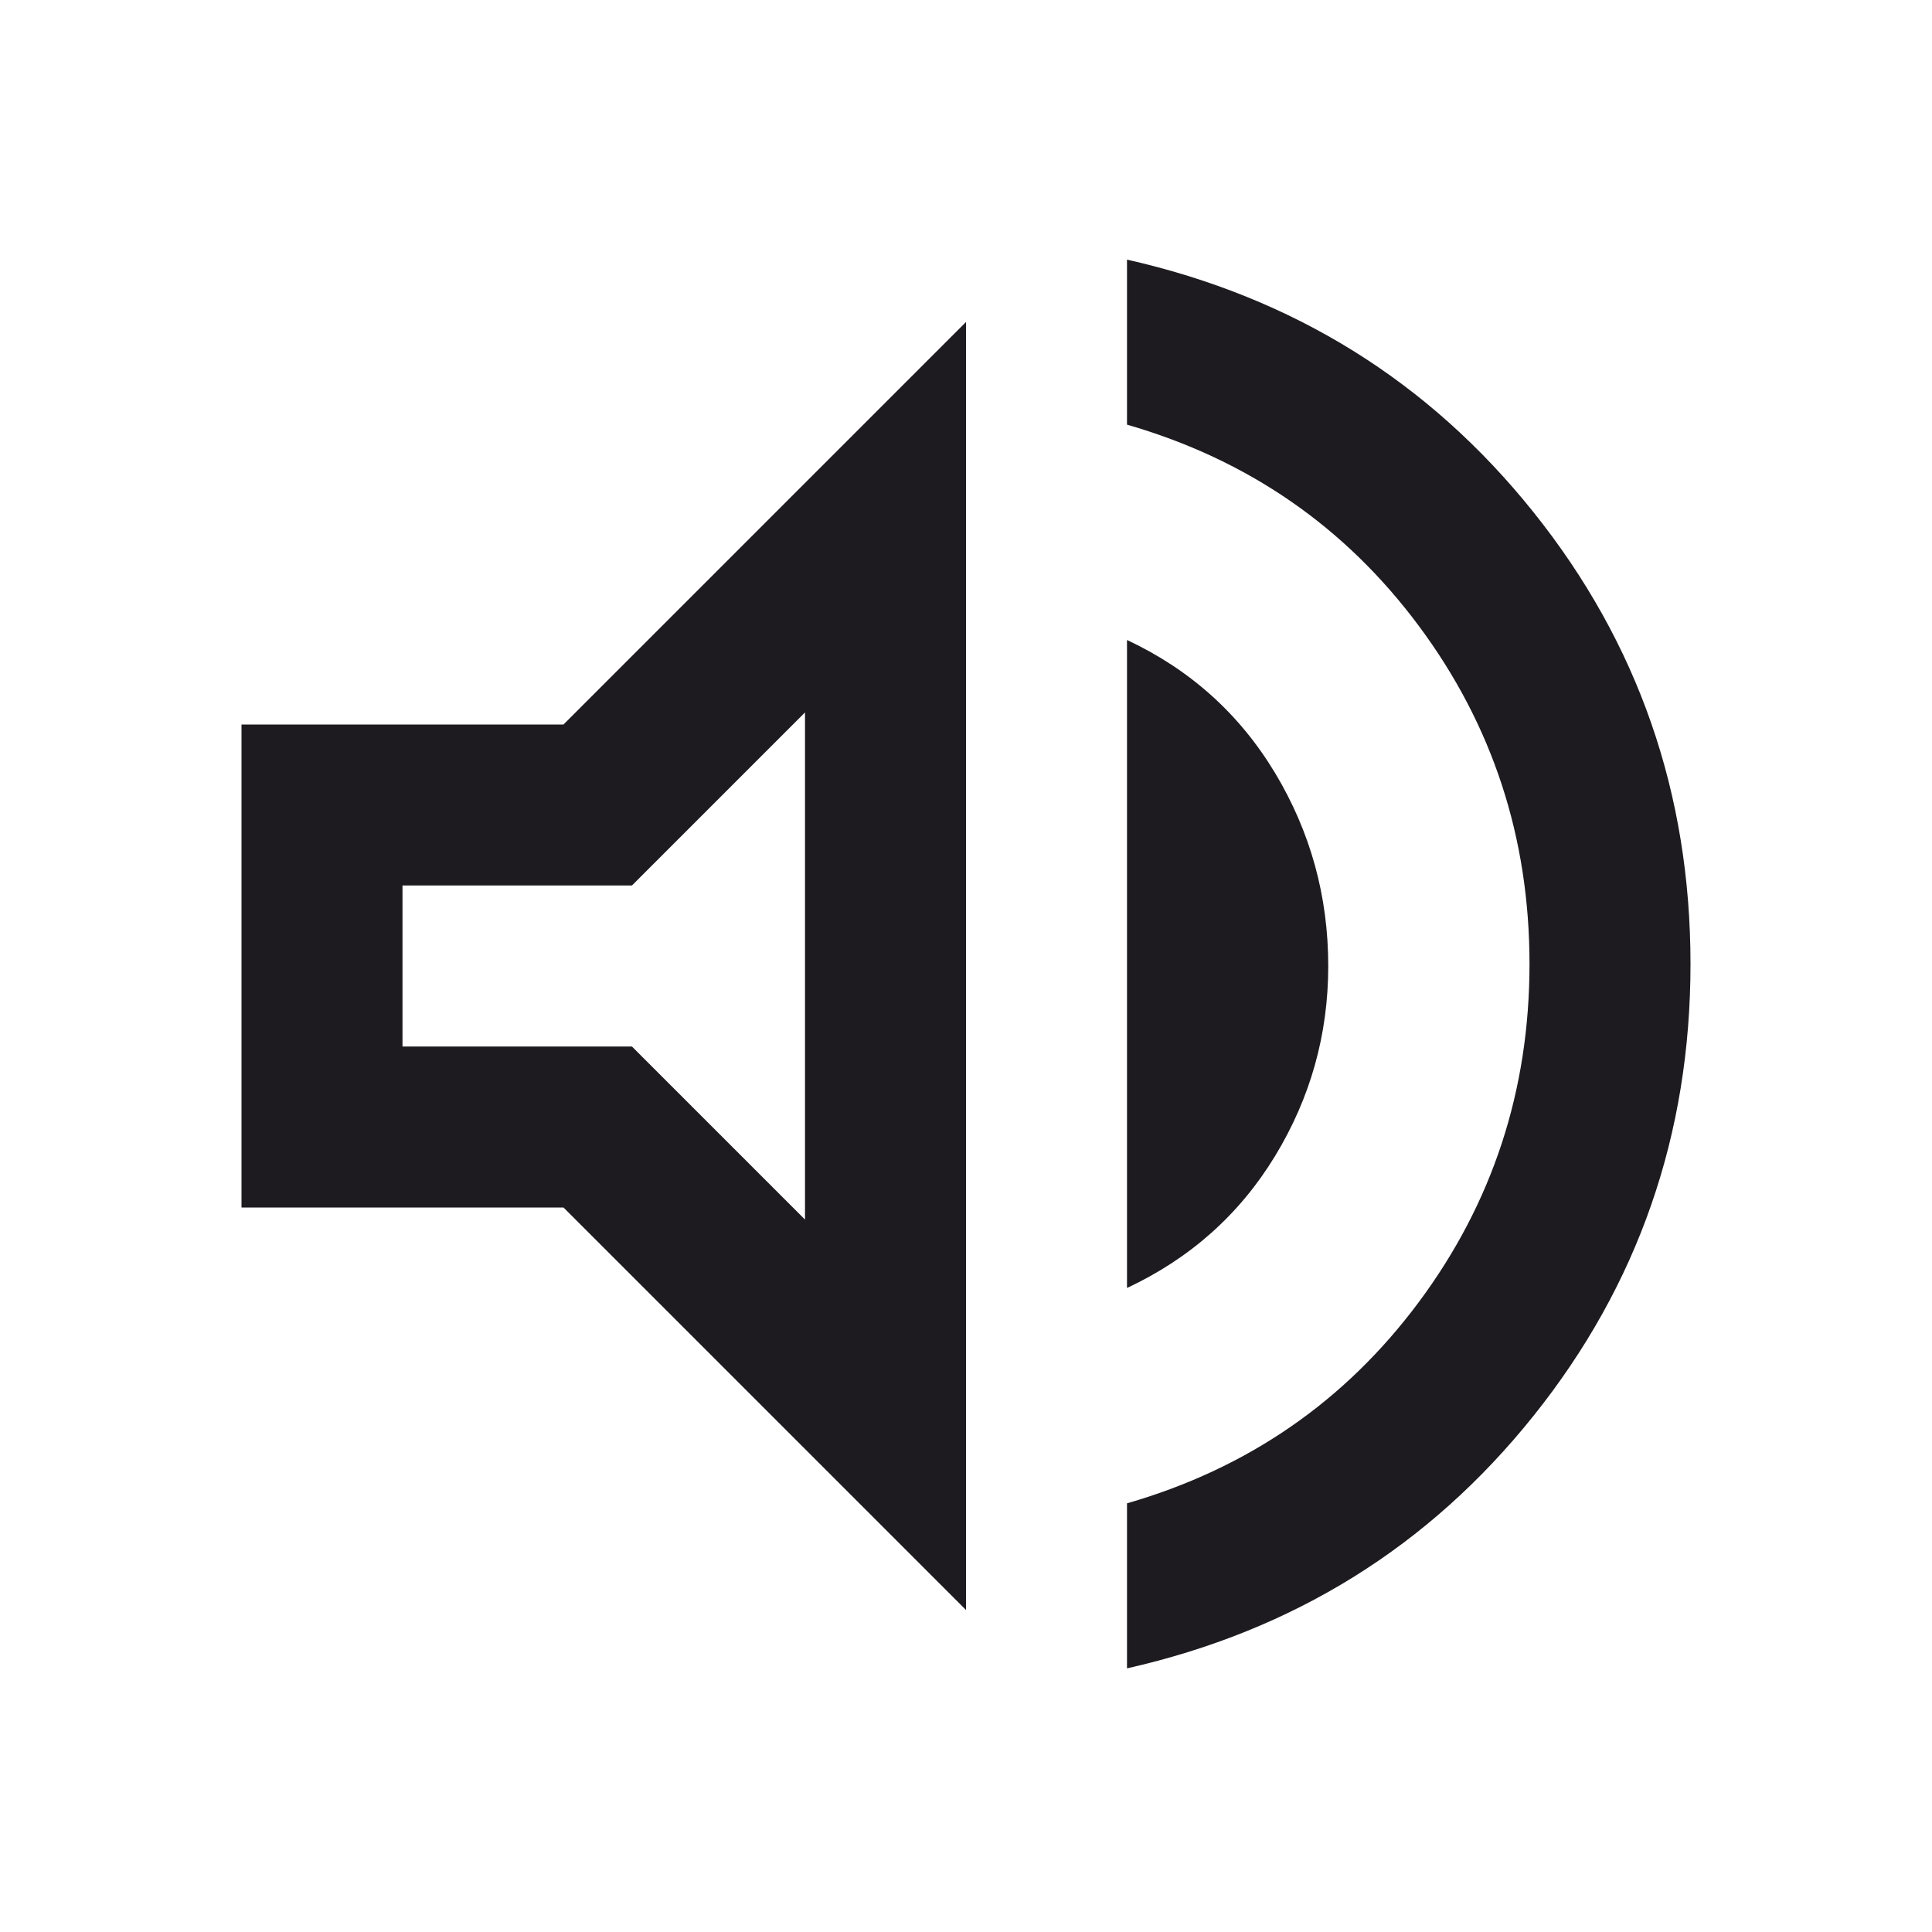 <svg width="24" height="24" viewBox="0 0 24 24" fill="none" xmlns="http://www.w3.org/2000/svg">
<path d="M14 20.725V18.675C15.5 18.242 16.708 17.408 17.625 16.175C18.542 14.942 19 13.542 19 11.975C19 10.408 18.542 9.008 17.625 7.775C16.708 6.542 15.5 5.708 14 5.275V3.225C16.067 3.692 17.75 4.738 19.05 6.363C20.35 7.988 21 9.858 21 11.975C21 14.092 20.35 15.963 19.05 17.588C17.75 19.213 16.067 20.258 14 20.725ZM3 15V9H7L12 4V20L7 15H3ZM14 16V7.95C14.783 8.317 15.396 8.867 15.838 9.6C16.279 10.333 16.5 11.133 16.5 12C16.5 12.85 16.279 13.638 15.838 14.363C15.396 15.088 14.783 15.633 14 16ZM10 8.85L7.85 11H5V13H7.85L10 15.15V8.85Z" fill="#1D1B20"/>
</svg>

